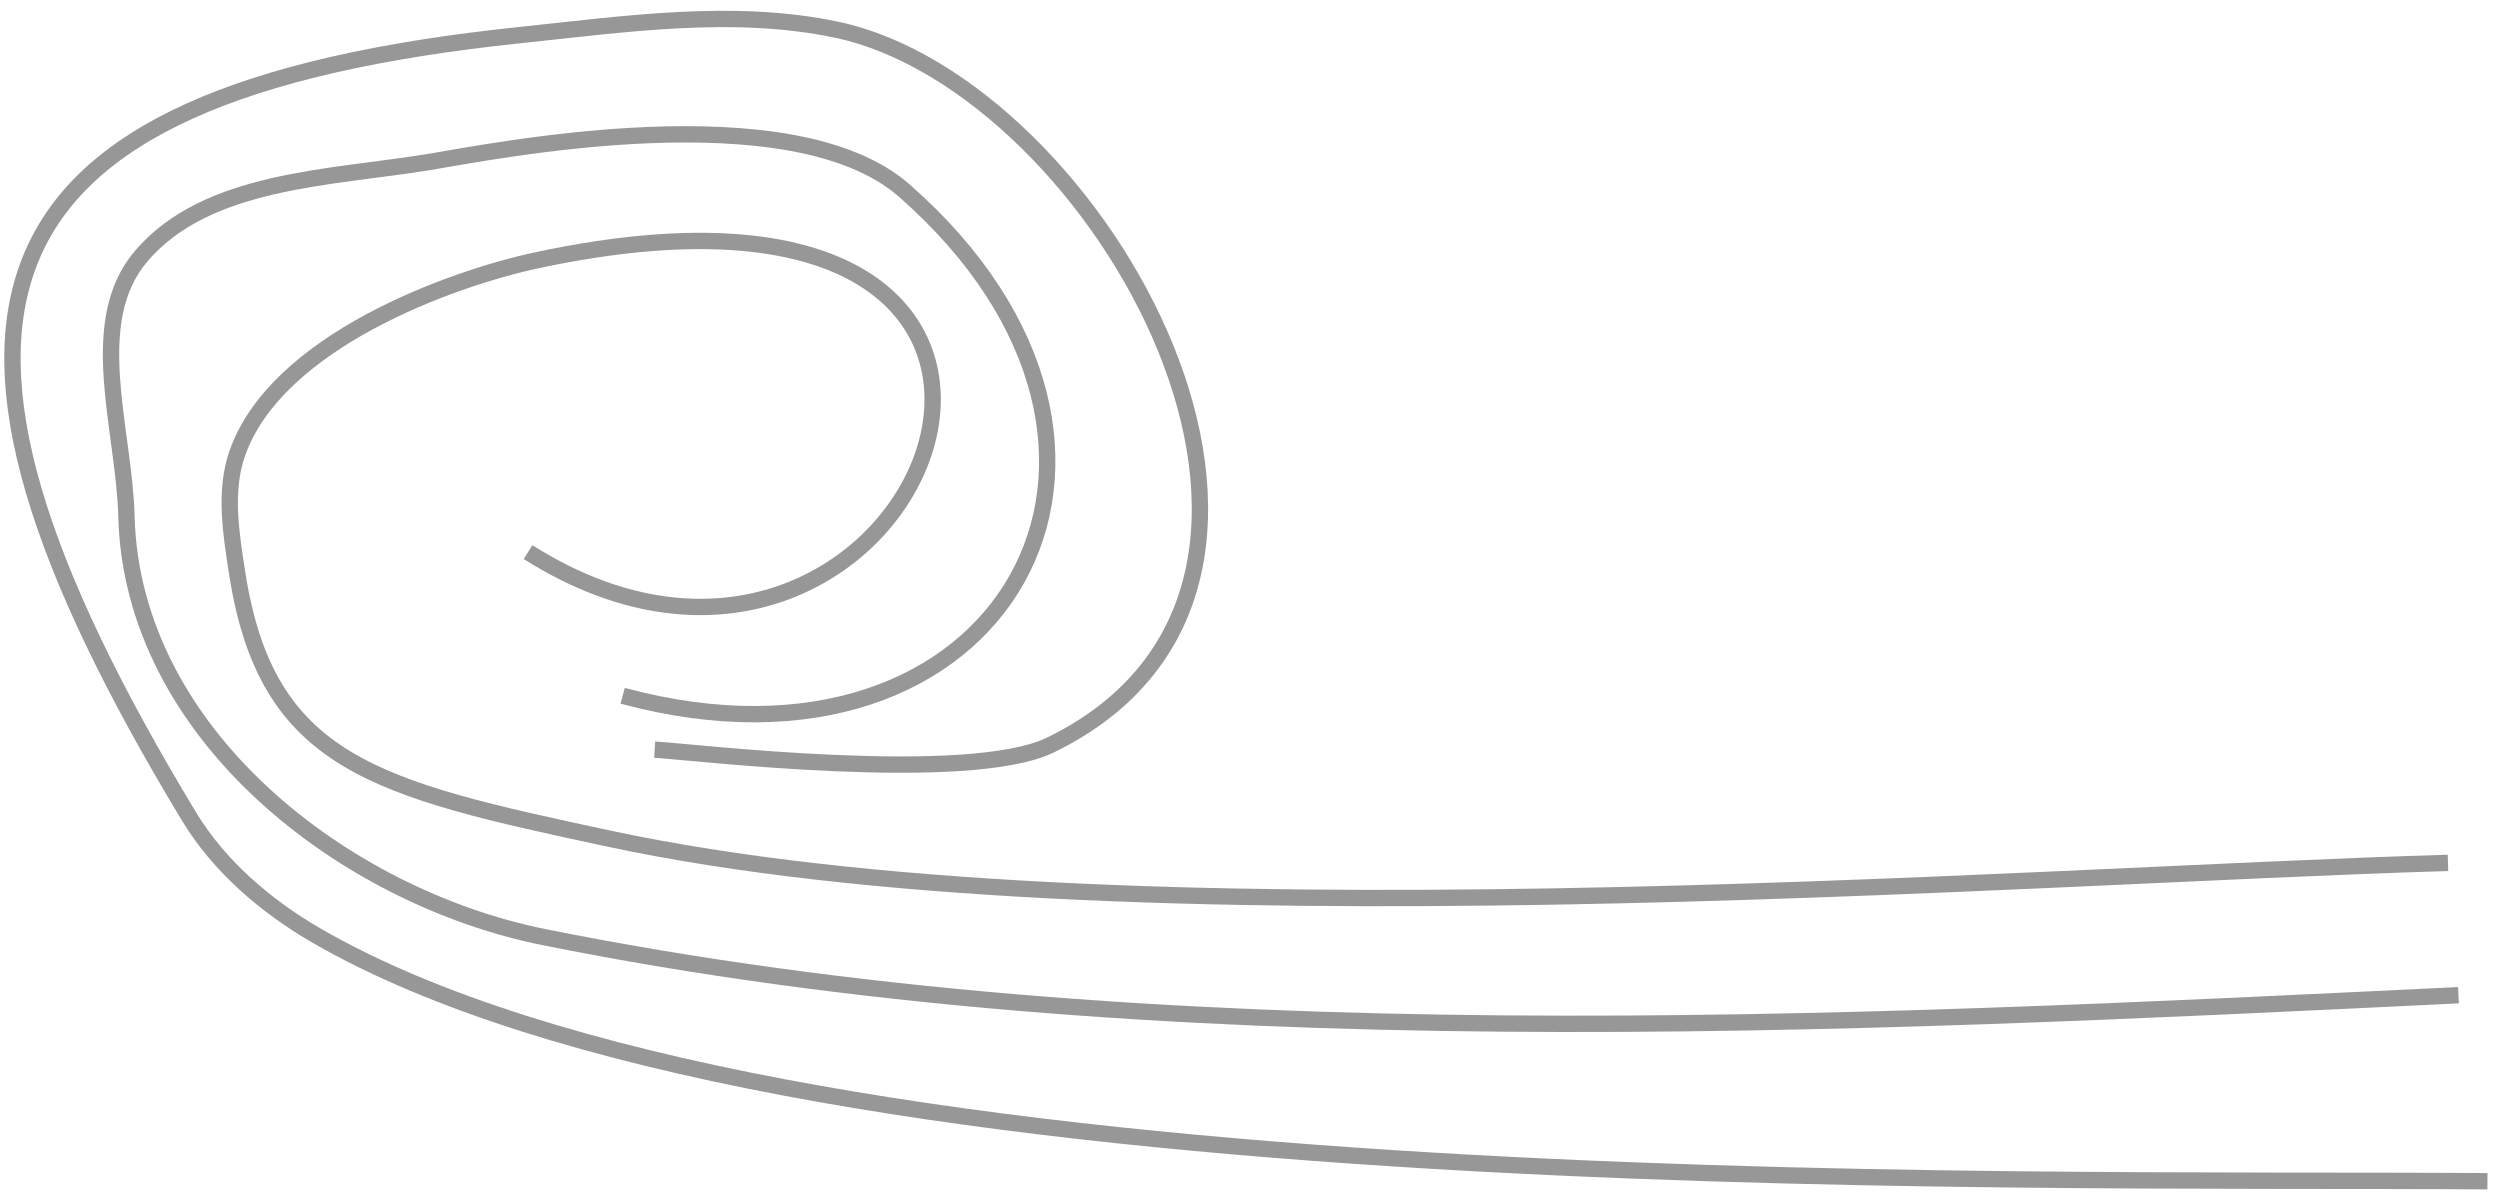 <?xml version="1.0" encoding="UTF-8"?>
<svg width="153px" height="73px" viewBox="0 0 153 73" version="1.1" xmlns="http://www.w3.org/2000/svg" xmlns:xlink="http://www.w3.org/1999/xlink">
    <!-- Generator: Sketch 44.1 (41455) - http://www.bohemiancoding.com/sketch -->
    <title>wind</title>
    <desc>Created with Sketch.</desc>
    <defs></defs>
    <g id="Welcome" stroke="none" stroke-width="1" fill="none" fill-rule="evenodd">
        <g id="splash" transform="translate(0, -16)" stroke="#979797">
            <g id="wind" transform="translate(76.5, 53) scale(-1, 1) translate(-76.5, -53) translate(0, 17)">
                <path d="M0.768,71.292 C30.756,71.076 105.105,72.773 133.643,56.251 C136.715,54.473 139.586,52.019 141.423,48.983 C160.048,18.197 155.441,4.729 121.162,1.146 C114.744,0.475 108.121,-0.511 101.806,0.818 C85.752,4.197 68.541,34.744 88.698,44.588 C93.732,47.047 110.666,45.004 112.935,44.877" id="Path-21"></path>
                <path d="M2.542,59.907 C40.03,61.717 82.213,63.904 119.727,56.348 C131.904,53.896 144.924,43.943 145.263,30.582 C145.397,25.271 147.806,18.708 144.354,14.669 C140.342,9.974 132.838,9.91 126.743,8.915 C122.847,8.279 104.589,4.576 97.646,10.674 C79.555,26.564 91.638,47.858 114.893,41.582" id="Path-20"></path>
                <path d="M3.183,51.809 C29.729,52.578 84.518,57.012 115.733,50.324 C129.998,47.268 136.673,45.752 138.485,34.076 C138.859,31.666 139.287,29.063 138.485,26.761 C136.101,19.916 125.411,16.055 120.146,14.929 C79.937,6.329 96.705,47.955 120.683,32.789" id="Path-19"></path>
            </g>
        </g>
    </g>
</svg>